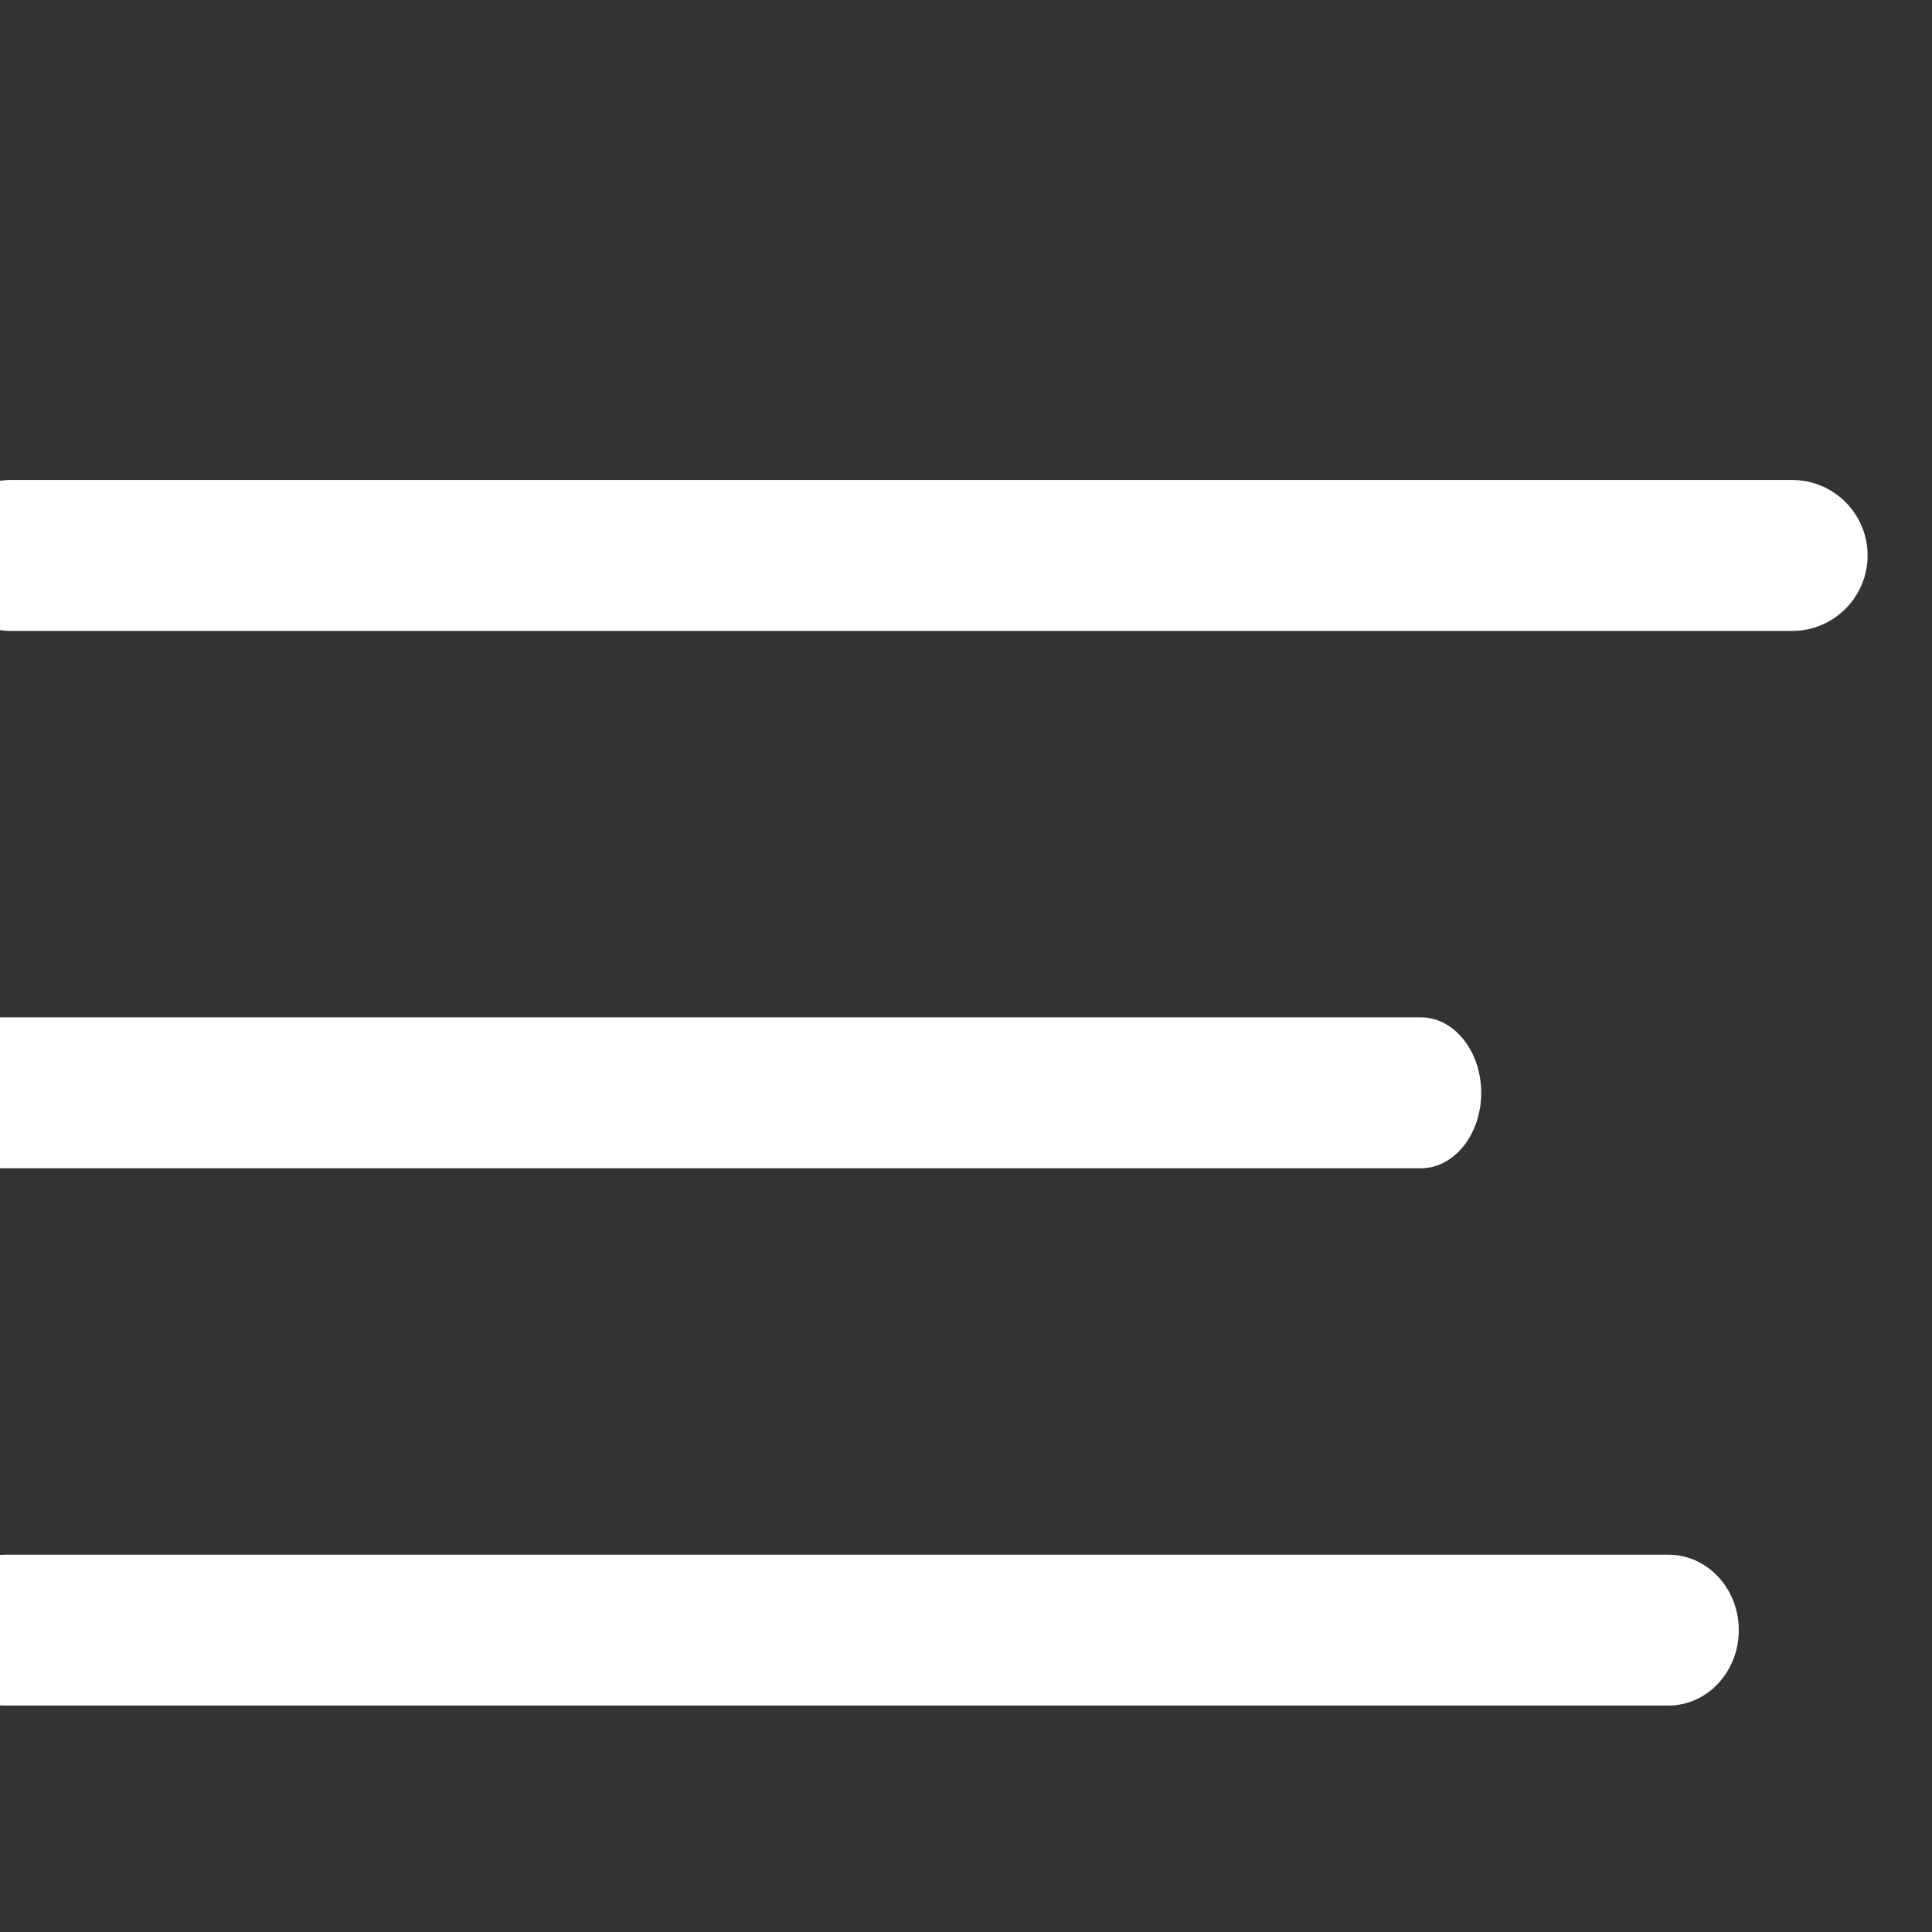 <svg width="30" height="30" viewBox="0 0 30 30" fill="none" xmlns="http://www.w3.org/2000/svg">
<rect x="0" y="0" width="30" height="30" fill="#333333" stroke="none"/>
<g clip-path="url(#clip0)">
<path d="M22.062 15.797H-0.062C-0.58 15.797 -1 16.322 -1 16.969C-1 17.616 -0.58 18.141 -0.062 18.141H22.062C22.58 18.141 23 17.616 23 16.969C23 16.322 22.58 15.797 22.062 15.797Z" fill="white"/>
<path d="M27.828 7.453H0.172C-0.475 7.453 -1 7.978 -1 8.625C-1 9.272 -0.475 9.797 0.172 9.797H27.828C28.475 9.797 29 9.272 29 8.625C29 7.978 28.475 7.453 27.828 7.453Z" fill="white"/>
<path d="M25.906 24.141H0.094C-0.51 24.141 -1 24.665 -1 25.312C-1 25.96 -0.51 26.484 0.094 26.484H25.906C26.51 26.484 27 25.96 27 25.312C27 24.665 26.51 24.141 25.906 24.141Z" fill="white"/>
</g>
<defs>
<clipPath id="clip0">
<rect width="30" height="30" fill="white"/>
</clipPath>
</defs>
</svg>
